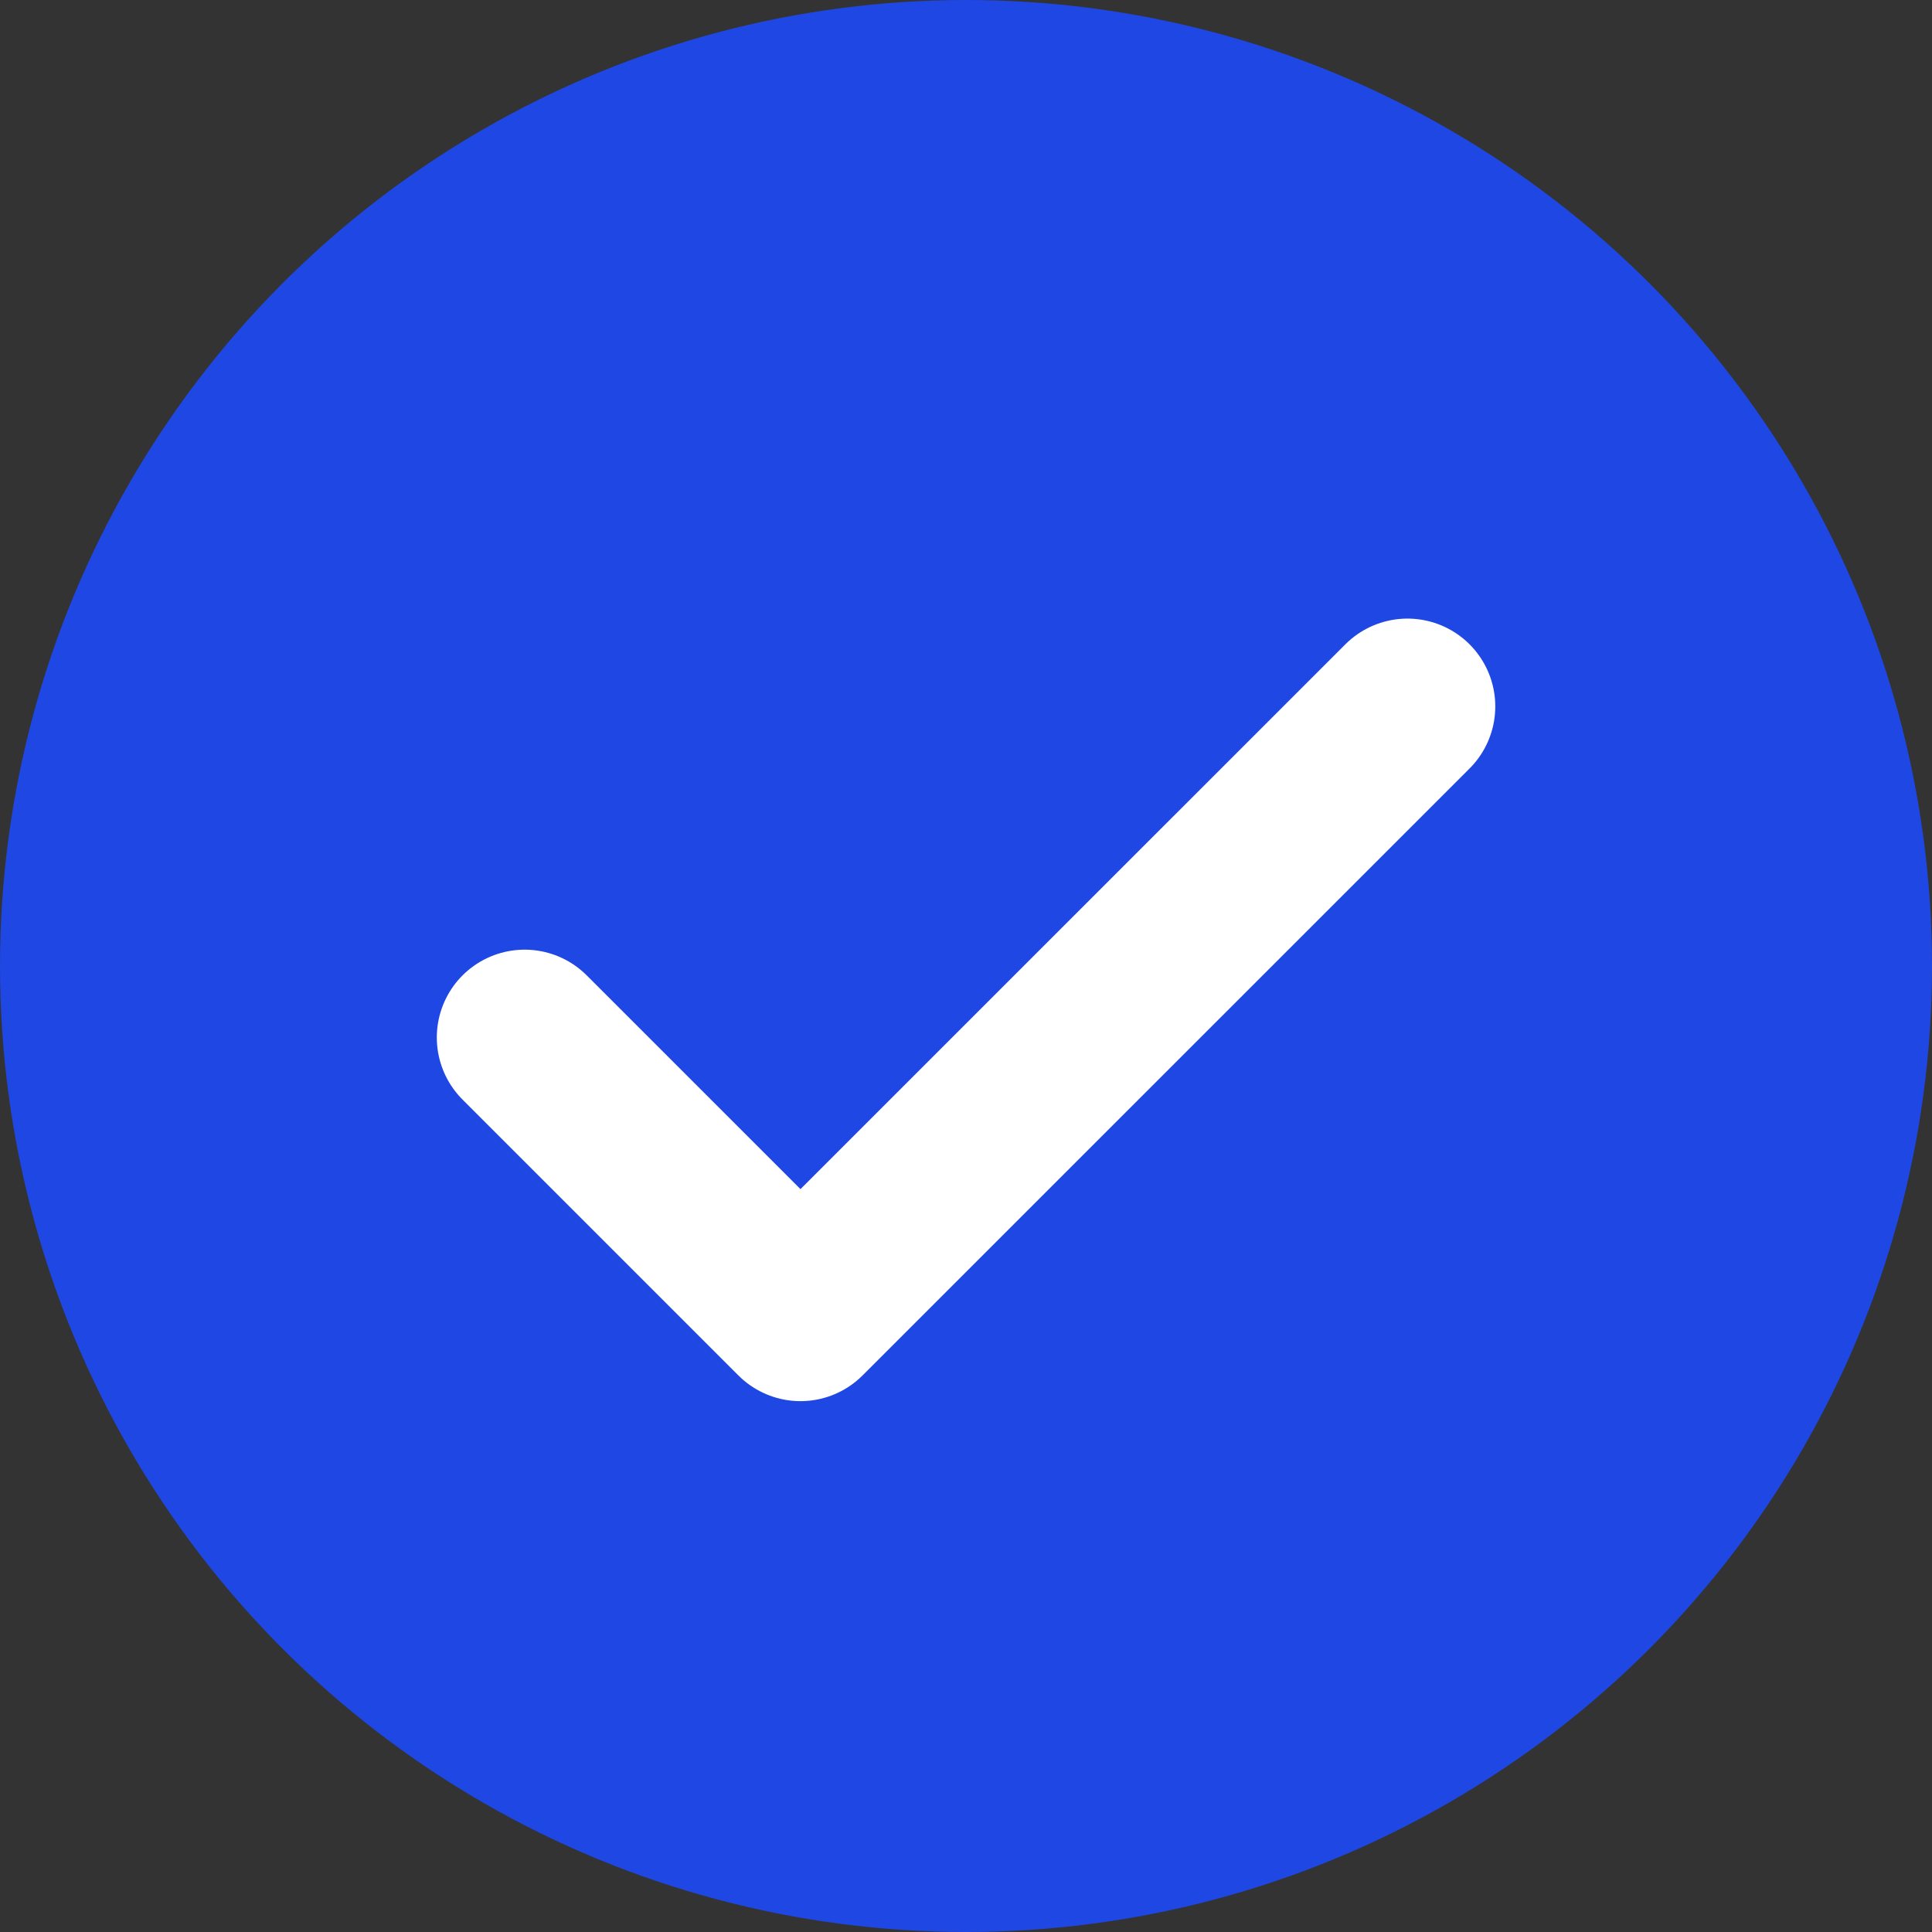 <svg xmlns="http://www.w3.org/2000/svg" width="22" height="22" viewBox="0 0 22 22">
  <rect x="0" y="0" width="22" height="22" fill="#333333" stroke="none"/>
  <g id="check" transform="translate(-570 -581)">
    <circle id="Ellipse_1478" data-name="Ellipse 1478" cx="11" cy="11" r="11" transform="translate(570 581)" fill="#1f47e3"/>
    <path id="check-2" data-name="check" d="M14.053,6,7.141,12.911,4,9.77" transform="translate(571.974 583.044)" fill="none" stroke="#fff" stroke-linecap="round" stroke-linejoin="round" stroke-width="2"/>
  </g>
</svg>
